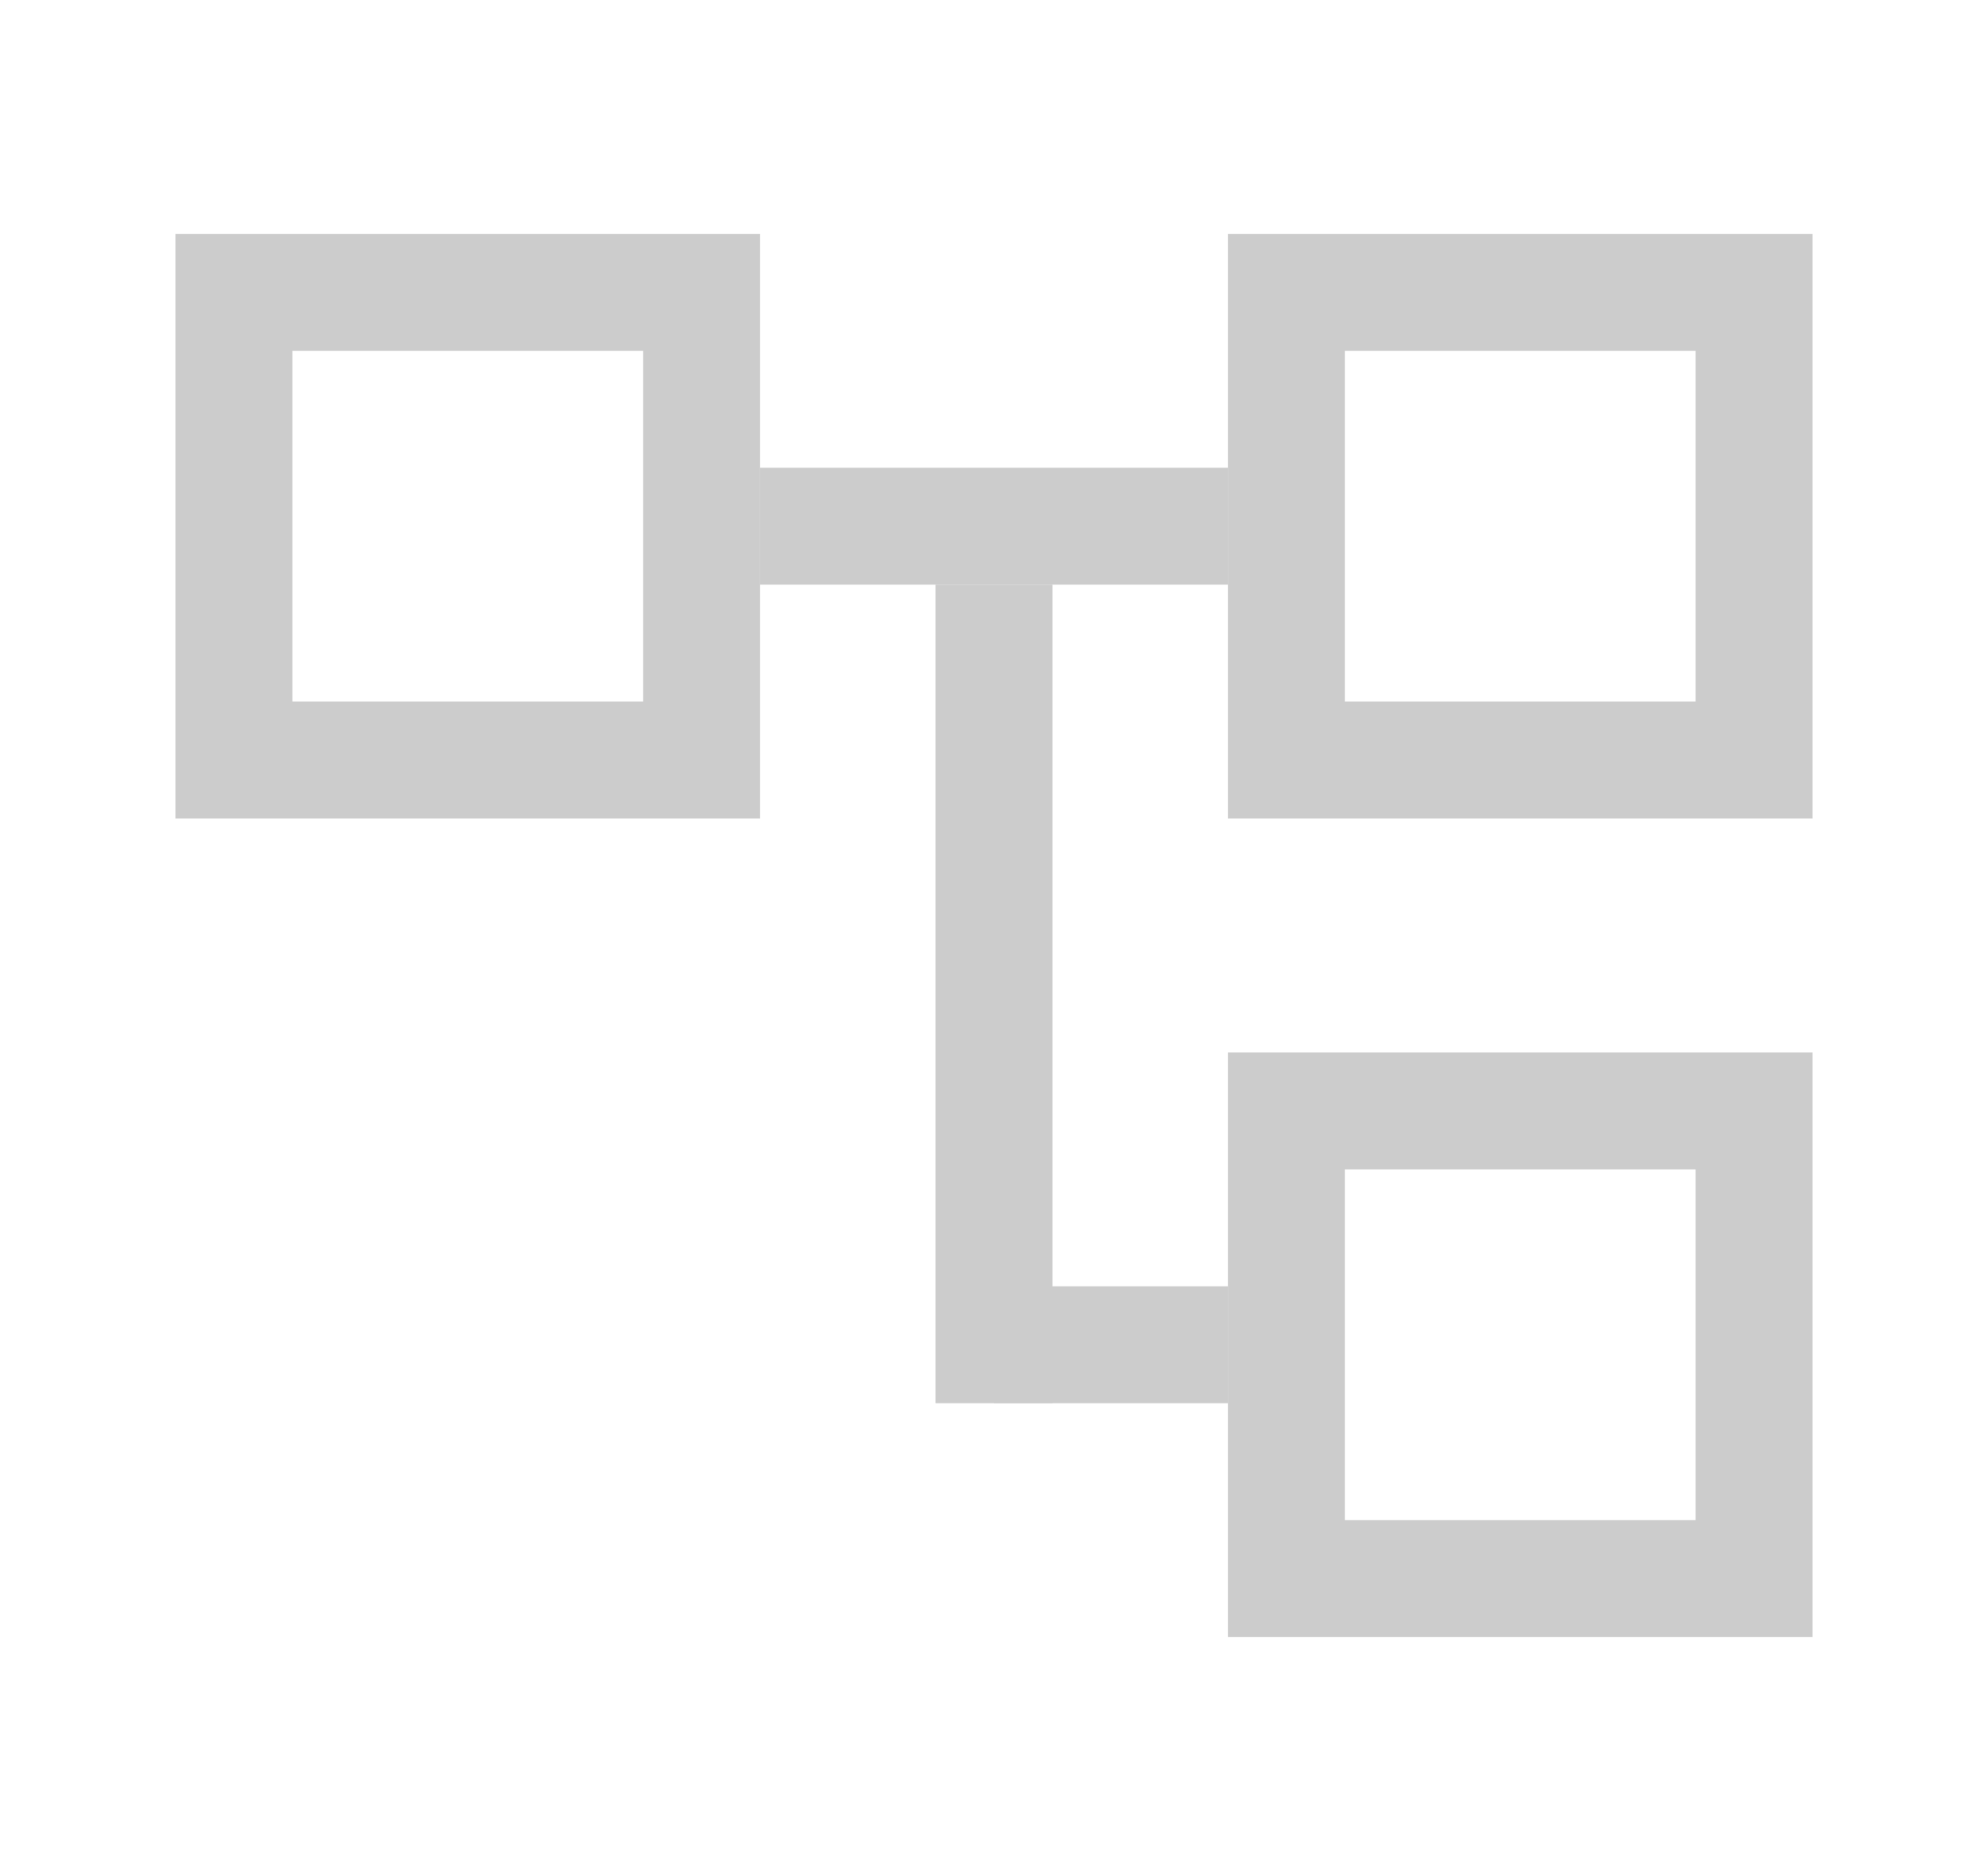 <svg width="17" height="16" viewBox="0 0 17 16" fill="none" xmlns="http://www.w3.org/2000/svg">
<rect x="2" y="2.5" width="4" height="4" stroke="#CCCCCC"/>
<rect x="11" y="2.5" width="4" height="4" stroke="#CCCCCC"/>
<rect x="11" y="9.5" width="4" height="4" stroke="#CCCCCC"/>
<rect x="6.5" y="4" width="4" height="1" fill="#CCCCCC"/>
<rect x="8" y="5" width="1" height="7" fill="#CCCCCC"/>
<rect width="2" height="1" transform="matrix(-1 0 0 1 10.5 11)" fill="#CCCCCC"/>
</svg>

